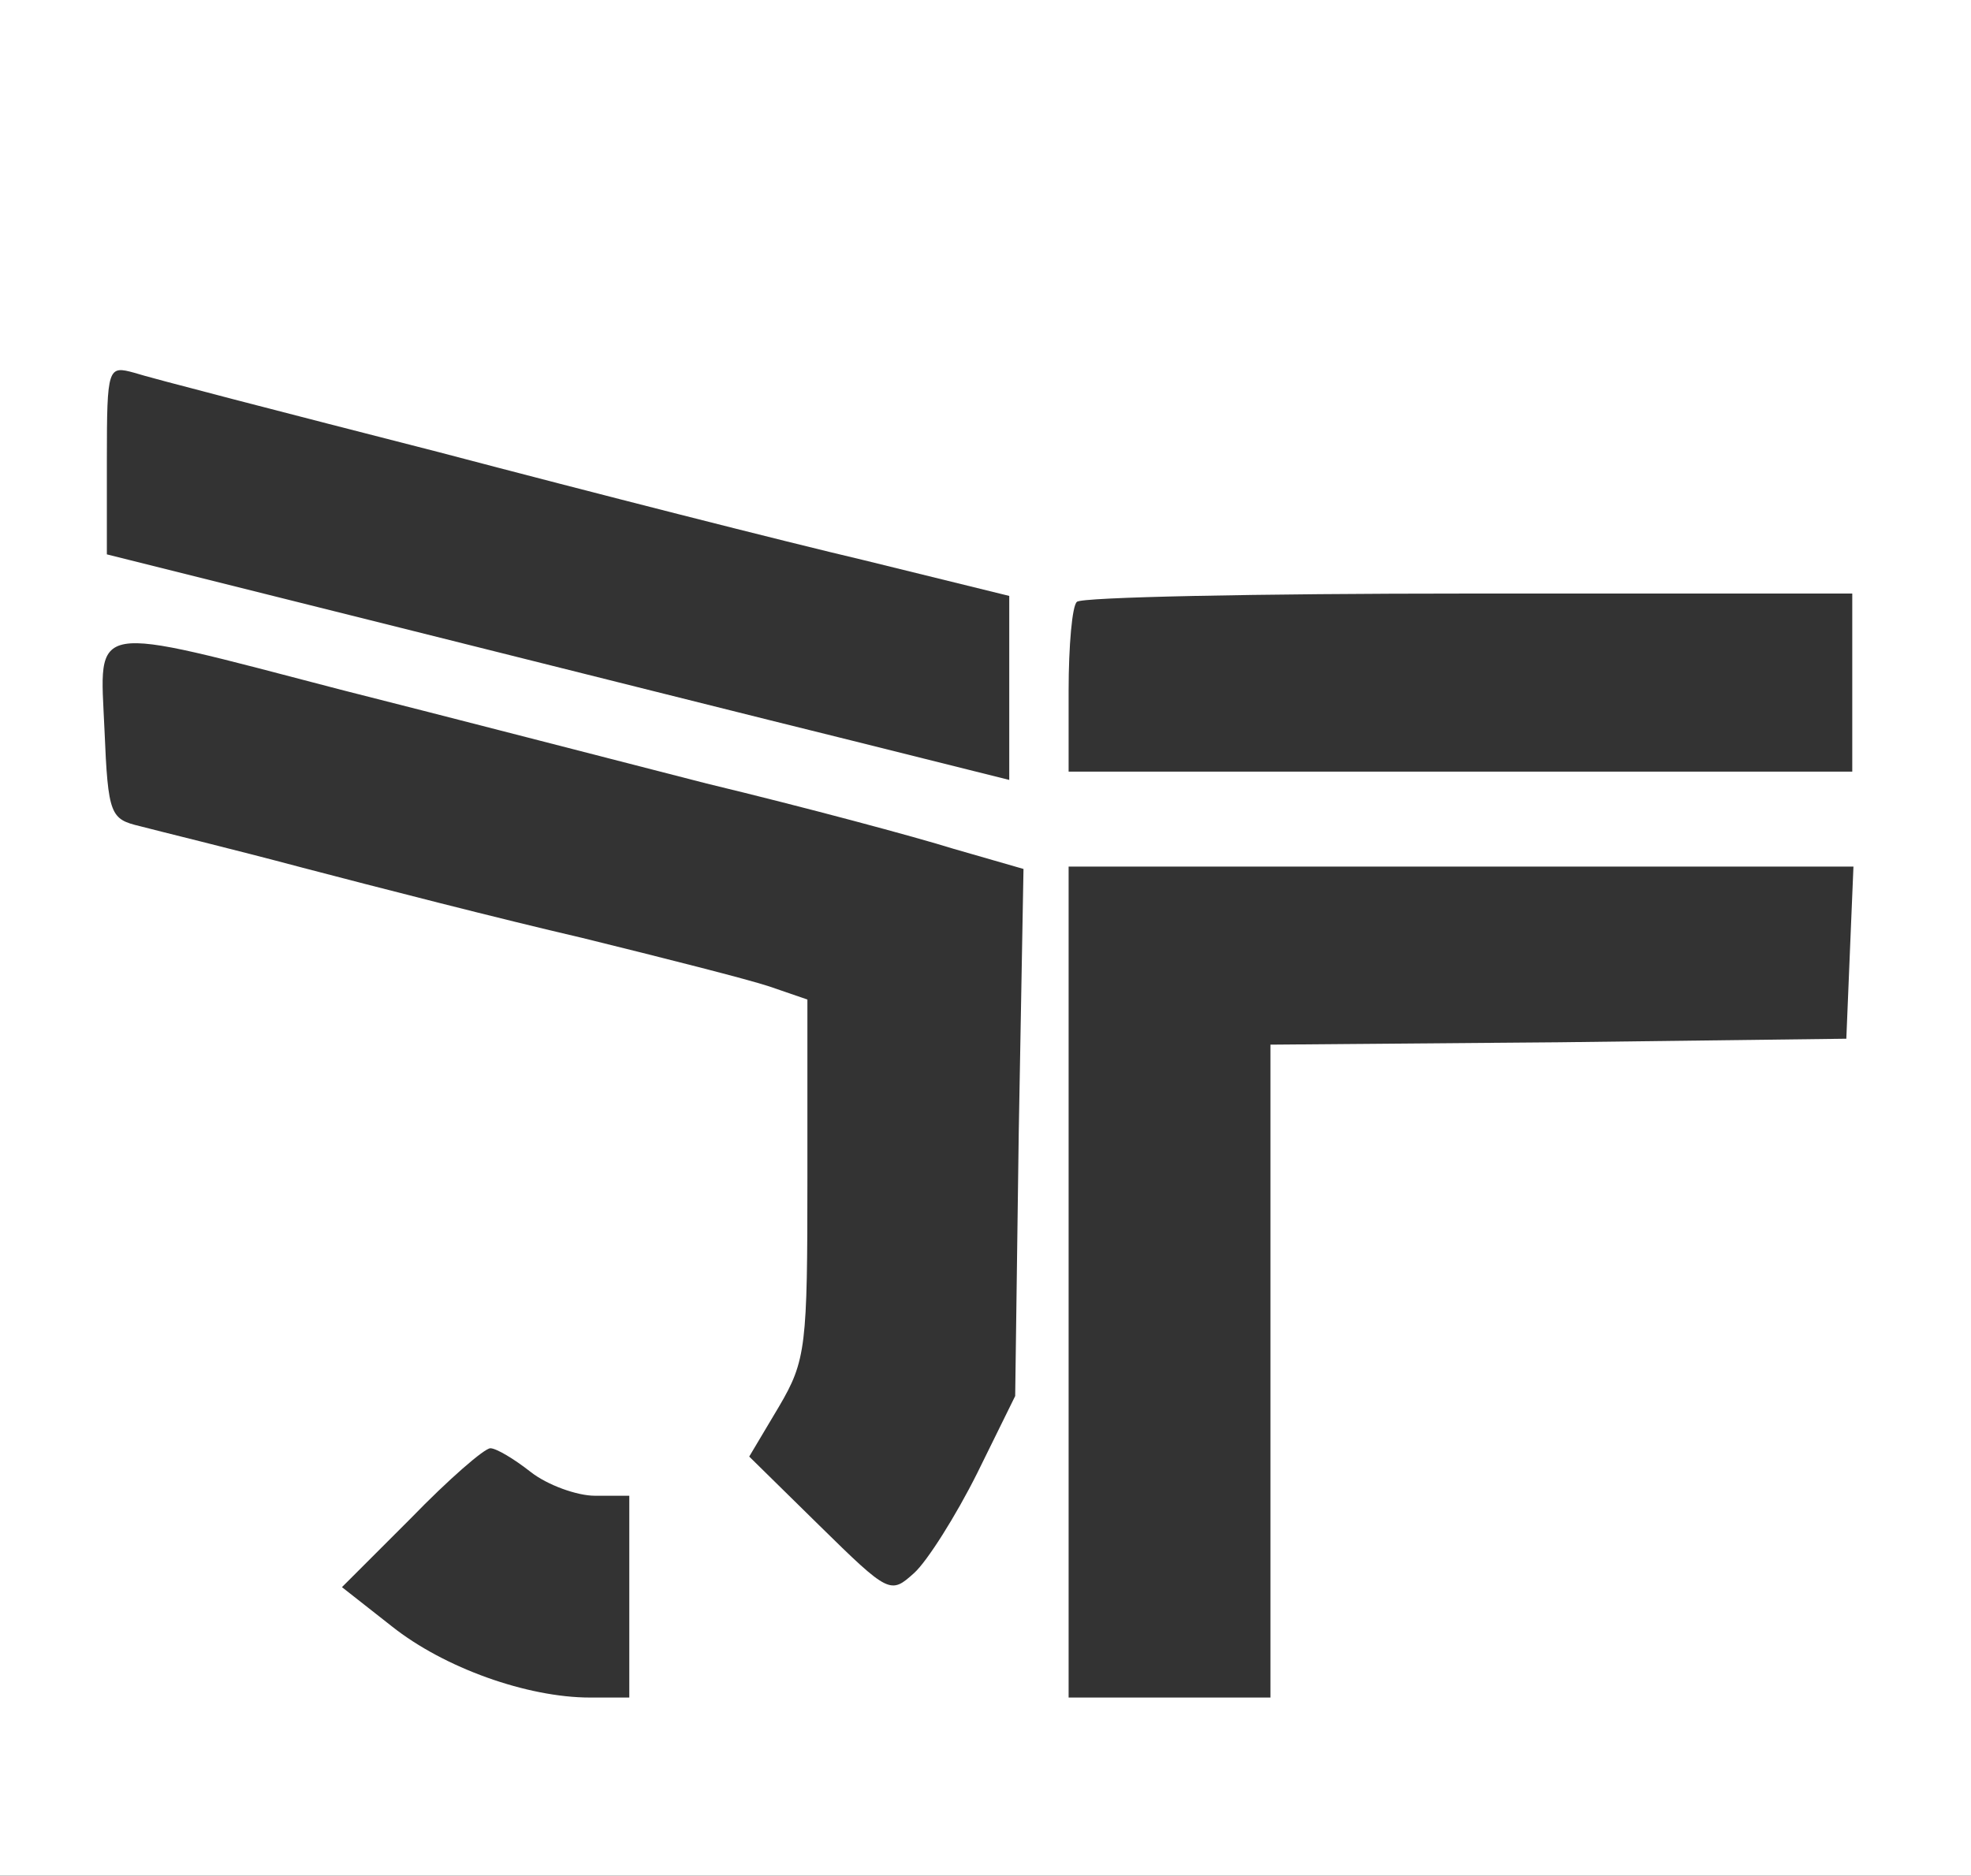 <svg version="1.0" xmlns="http://www.w3.org/2000/svg"
 width="166pt" height="158pt" viewBox="0 0 166 158"
 preserveAspectRatio="xMidYMid meet">
<rect x="0" y="0" width="166" height="158" fill="#333333" stroke="none"/>
<g transform="translate(0,158) scale(0.1,-0.1)"
fill="#fff" stroke="none">
<path d="M0 790 l0 -790 830 0 830 0 0 790 0 790 -830 0 -830 0 0 -790z m370
409 c129 -34 290 -75 358 -91 l122 -30 0 -78 0 -77 -132 33 c-73 18 -244 61
-380 95 l-248 62 0 80 c0 78 1 79 23 73 12 -4 128 -34 257 -67z m1190 -194 l0
-75 -330 0 -330 0 0 68 c0 38 3 72 7 75 3 4 152 7 330 7 l323 0 0 -75z m-1273
-6 c87 -22 226 -58 308 -79 83 -20 176 -45 208 -55 l59 -17 -4 -222 -3 -222
-32 -65 c-18 -36 -42 -74 -53 -84 -20 -18 -21 -18 -80 40 l-59 58 25 42 c23
39 24 51 24 193 l0 150 -32 11 c-18 6 -89 24 -158 41 -69 16 -174 43 -235 59
-60 16 -122 31 -137 35 -25 6 -27 9 -30 81 -4 92 -16 90 199 34z m1271 -221
l-3 -73 -242 -3 -243 -2 0 -275 0 -275 -85 0 -85 0 0 350 0 350 330 0 331 0
-3 -72z m-1111 -438 c14 -11 39 -20 54 -20 l29 0 0 -85 0 -85 -33 0 c-53 0
-123 25 -167 60 l-42 33 58 58 c32 33 62 59 67 59 5 0 20 -9 34 -20z"/>
</g>
</svg>